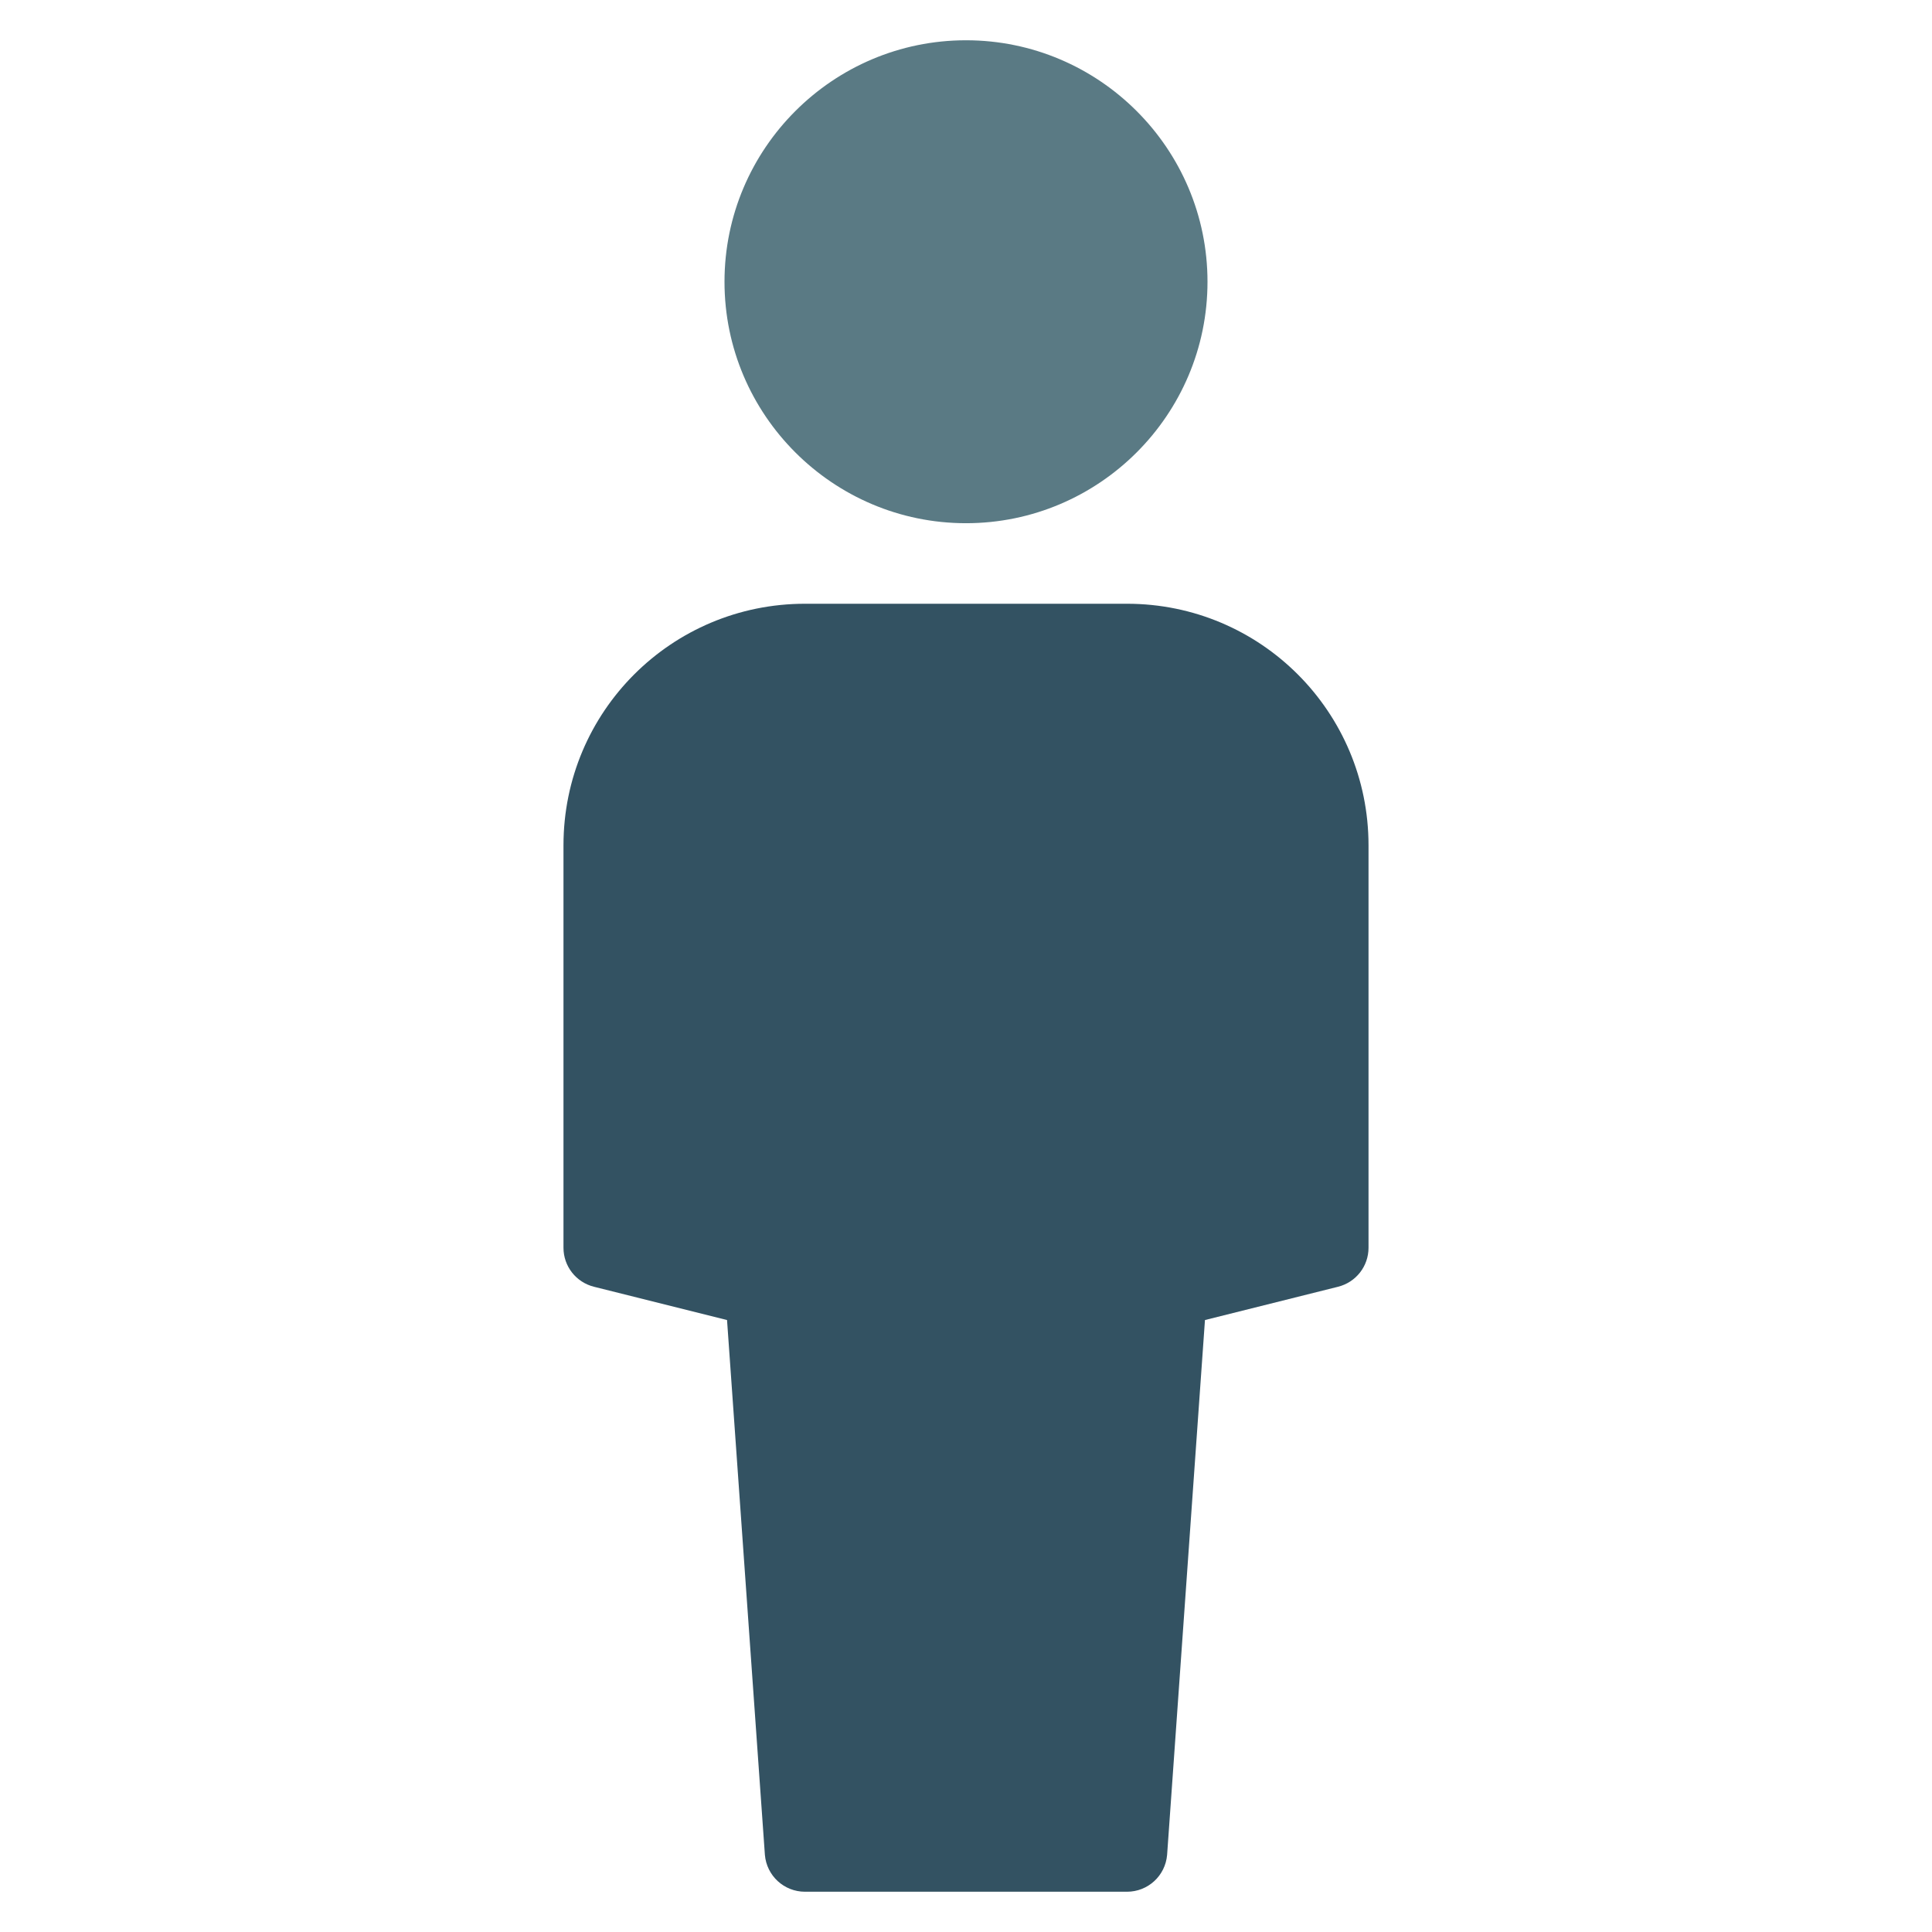 <svg width="32" height="32" viewBox="0 0 32 32" fill="none" xmlns="http://www.w3.org/2000/svg">
  <path fill-rule="evenodd" clip-rule="evenodd" d="M16 0.667C13.795 0.667 12 2.461 12 4.667C12 6.872 13.795 8.666 16 8.666C18.205 8.666 20 6.872 20 4.667C20 2.461 18.205 0.667 16 0.667Z" fill="#5A7A84"/>
  <path fill-rule="evenodd" clip-rule="evenodd" d="M13.334 10C11.124 10 9.333 11.785 9.333 14.002V20.667C9.333 20.973 9.541 21.239 9.839 21.313L12.042 21.864L12.669 30.722C12.698 31.068 12.986 31.333 13.333 31.333H18.667C19.014 31.333 19.302 31.068 19.331 30.722L19.958 21.864L22.161 21.313C22.459 21.239 22.667 20.973 22.667 20.667V14.002C22.667 11.792 20.882 10 18.666 10H13.334Z" fill="#335262"/>
</svg>
